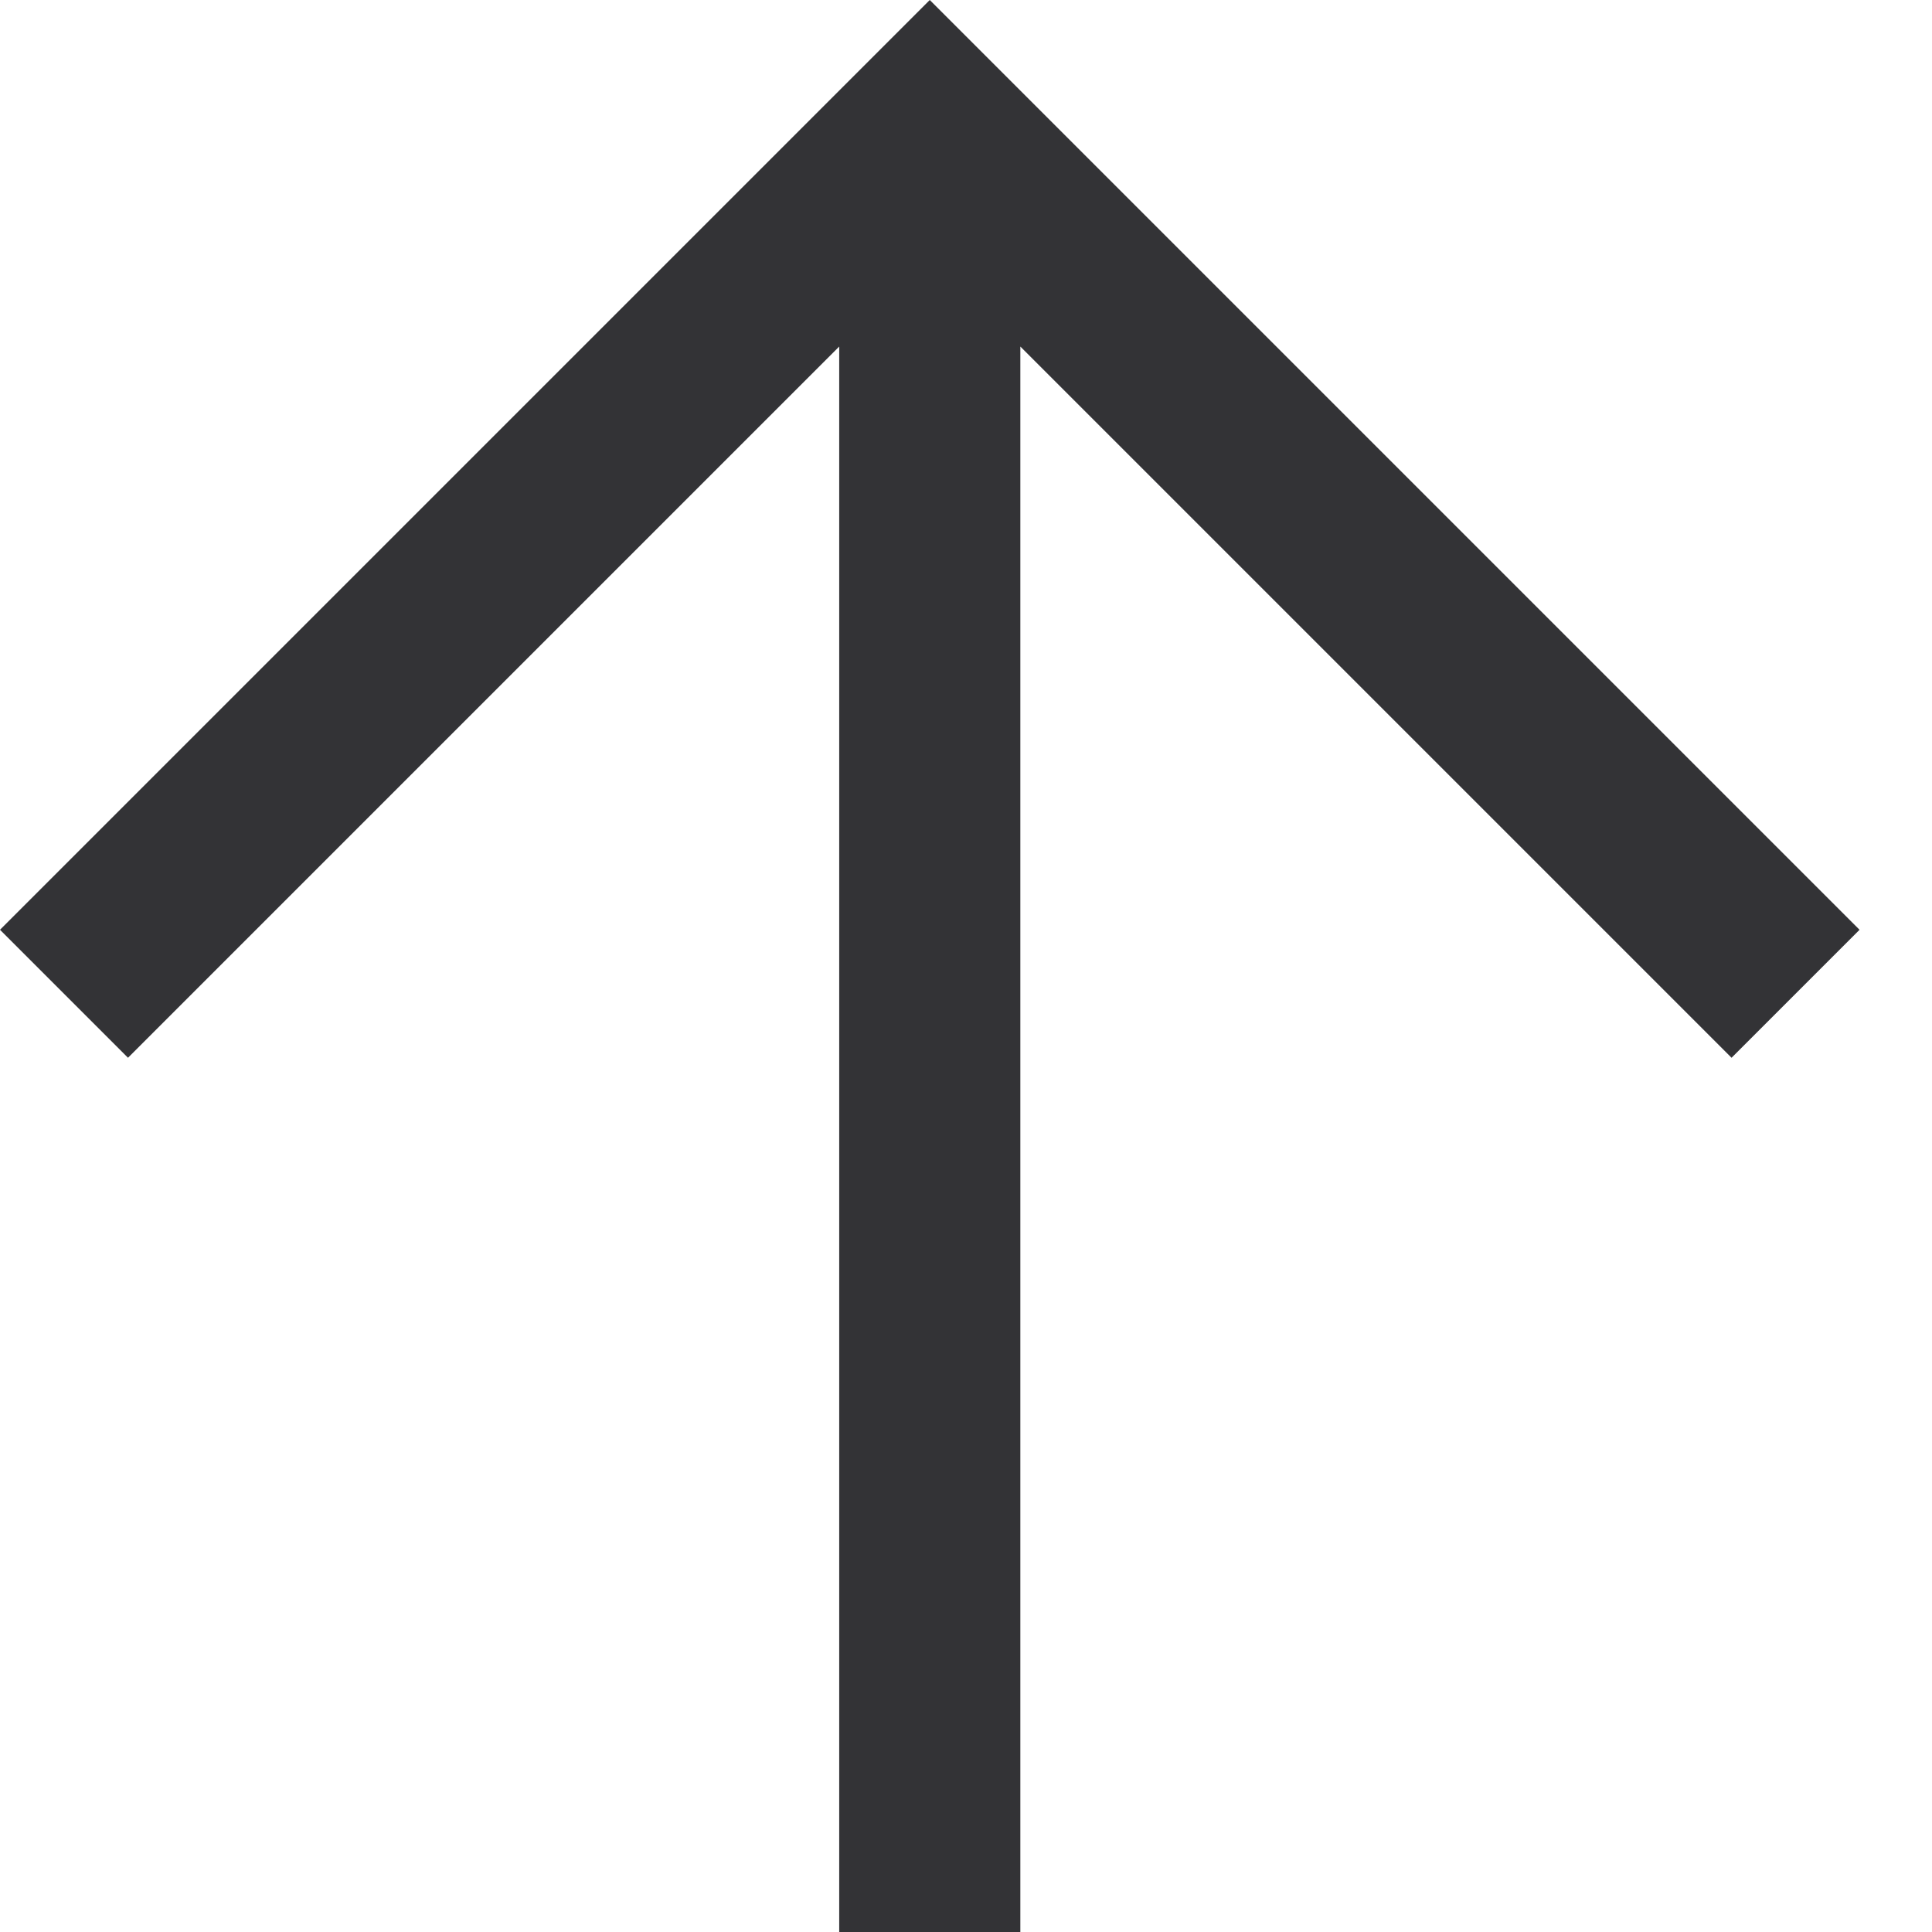 <svg preserveAspectRatio="none" width="100%" height="100%" overflow="visible" style="display: block;" viewBox="0 0 16 16" fill="none" xmlns="http://www.w3.org/2000/svg">
<path id="Vector" d="M8.45 16V2.87L14.34 8.76L15.4 7.7L7.7 0L0 7.7L1.06 8.76L6.95 2.87V16H8.45Z" fill="#333336"/>
</svg>
